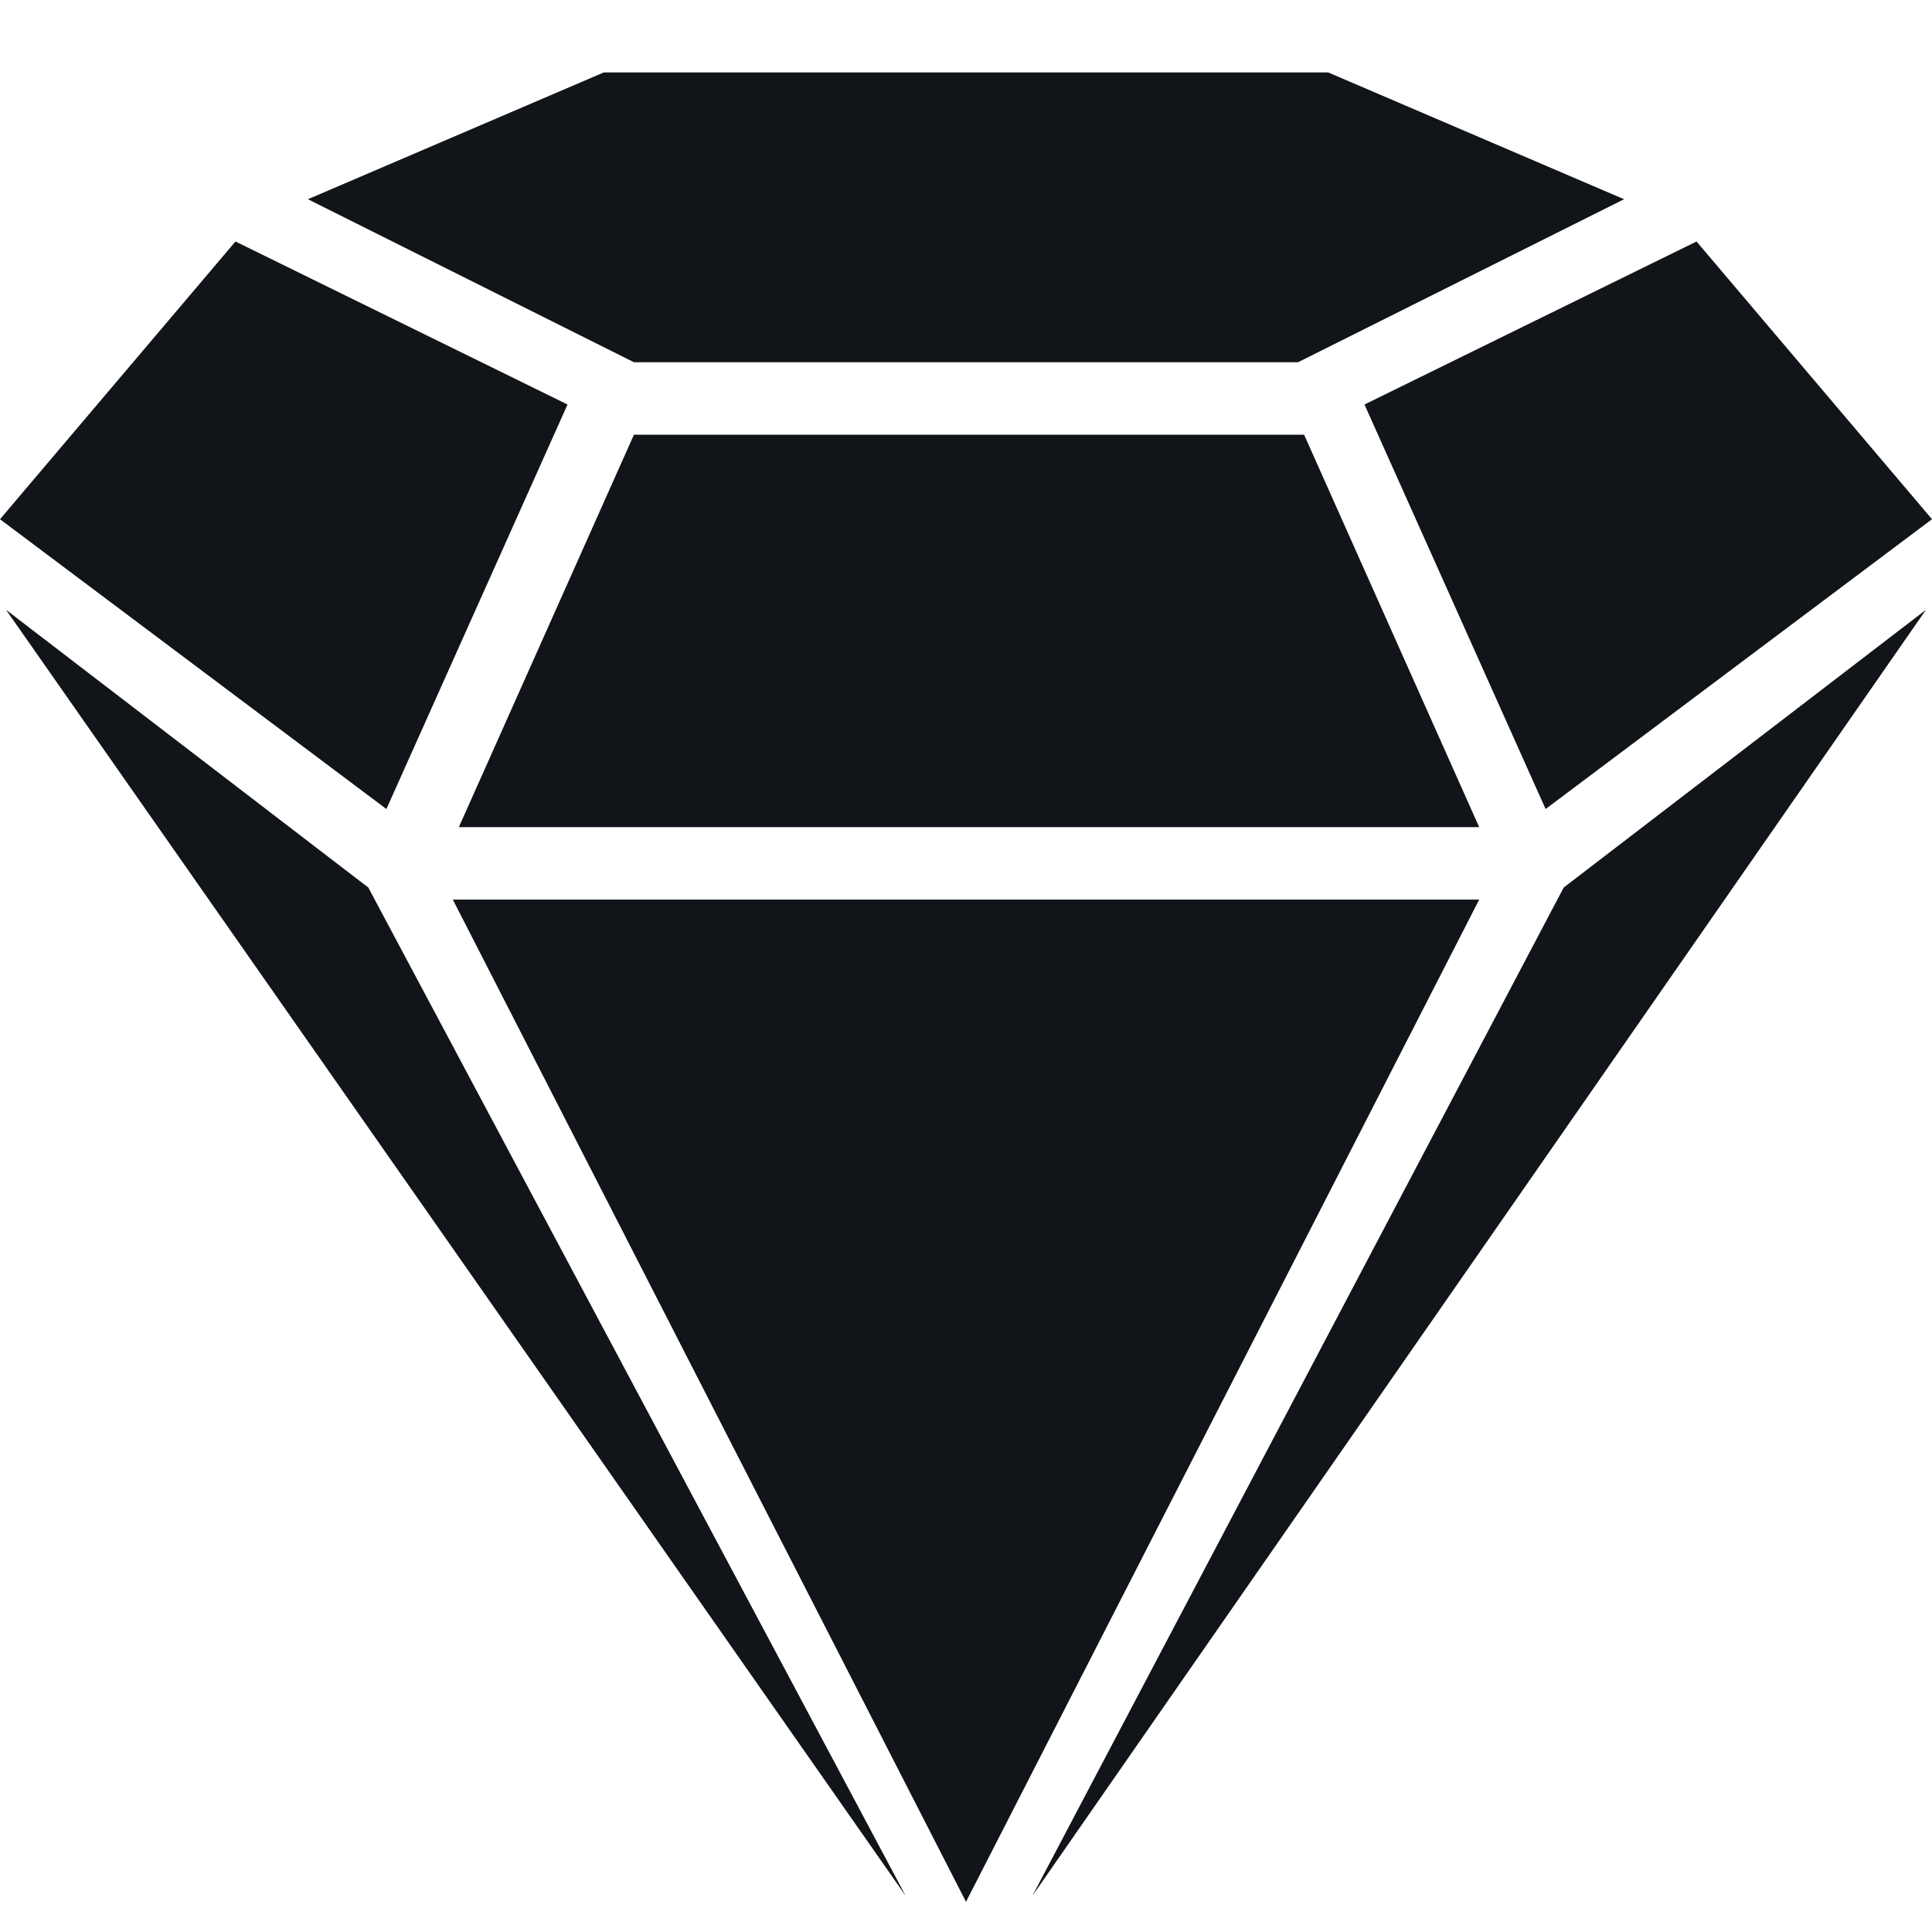 <?xml version="1.0" encoding="utf-8"?>
<!-- Generator: Adobe Illustrator 22.1.0, SVG Export Plug-In . SVG Version: 6.00 Build 0)  -->
<svg version="1.1" id="Layer_1" xmlns="http://www.w3.org/2000/svg" xmlns:xlink="http://www.w3.org/1999/xlink" x="0px" y="0px"
	 viewBox="0 0 32 32" style="enable-background:new 0 0 32 32;" xml:space="preserve">
<style type="text/css">
	.st0{fill:#111418;}
</style>
<path class="st0" d="M15,31.4L6.1,14.7l-6-4.6L15,31.4z M31.9,10.1l-6,4.6l-8.8,16.7L31.9,10.1z M24.5,14.9H7.5L16,31.5L24.5,14.9
	L24.5,14.9z M6.4,13.4L0,8.6L3.9,4l5.5,2.7L6.4,13.4L6.4,13.4z M10.5,7.2l-2.9,6.5h16.9l-2.9-6.5H10.5z M25.6,13.4L32,8.6L28.1,4
	l-5.5,2.7L25.6,13.4L25.6,13.4L25.6,13.4z M21.5,6H10.5L5.1,3.3L10,1.2H22l4.9,2.1C26.9,3.3,21.5,6,21.5,6z"/>
</svg>
